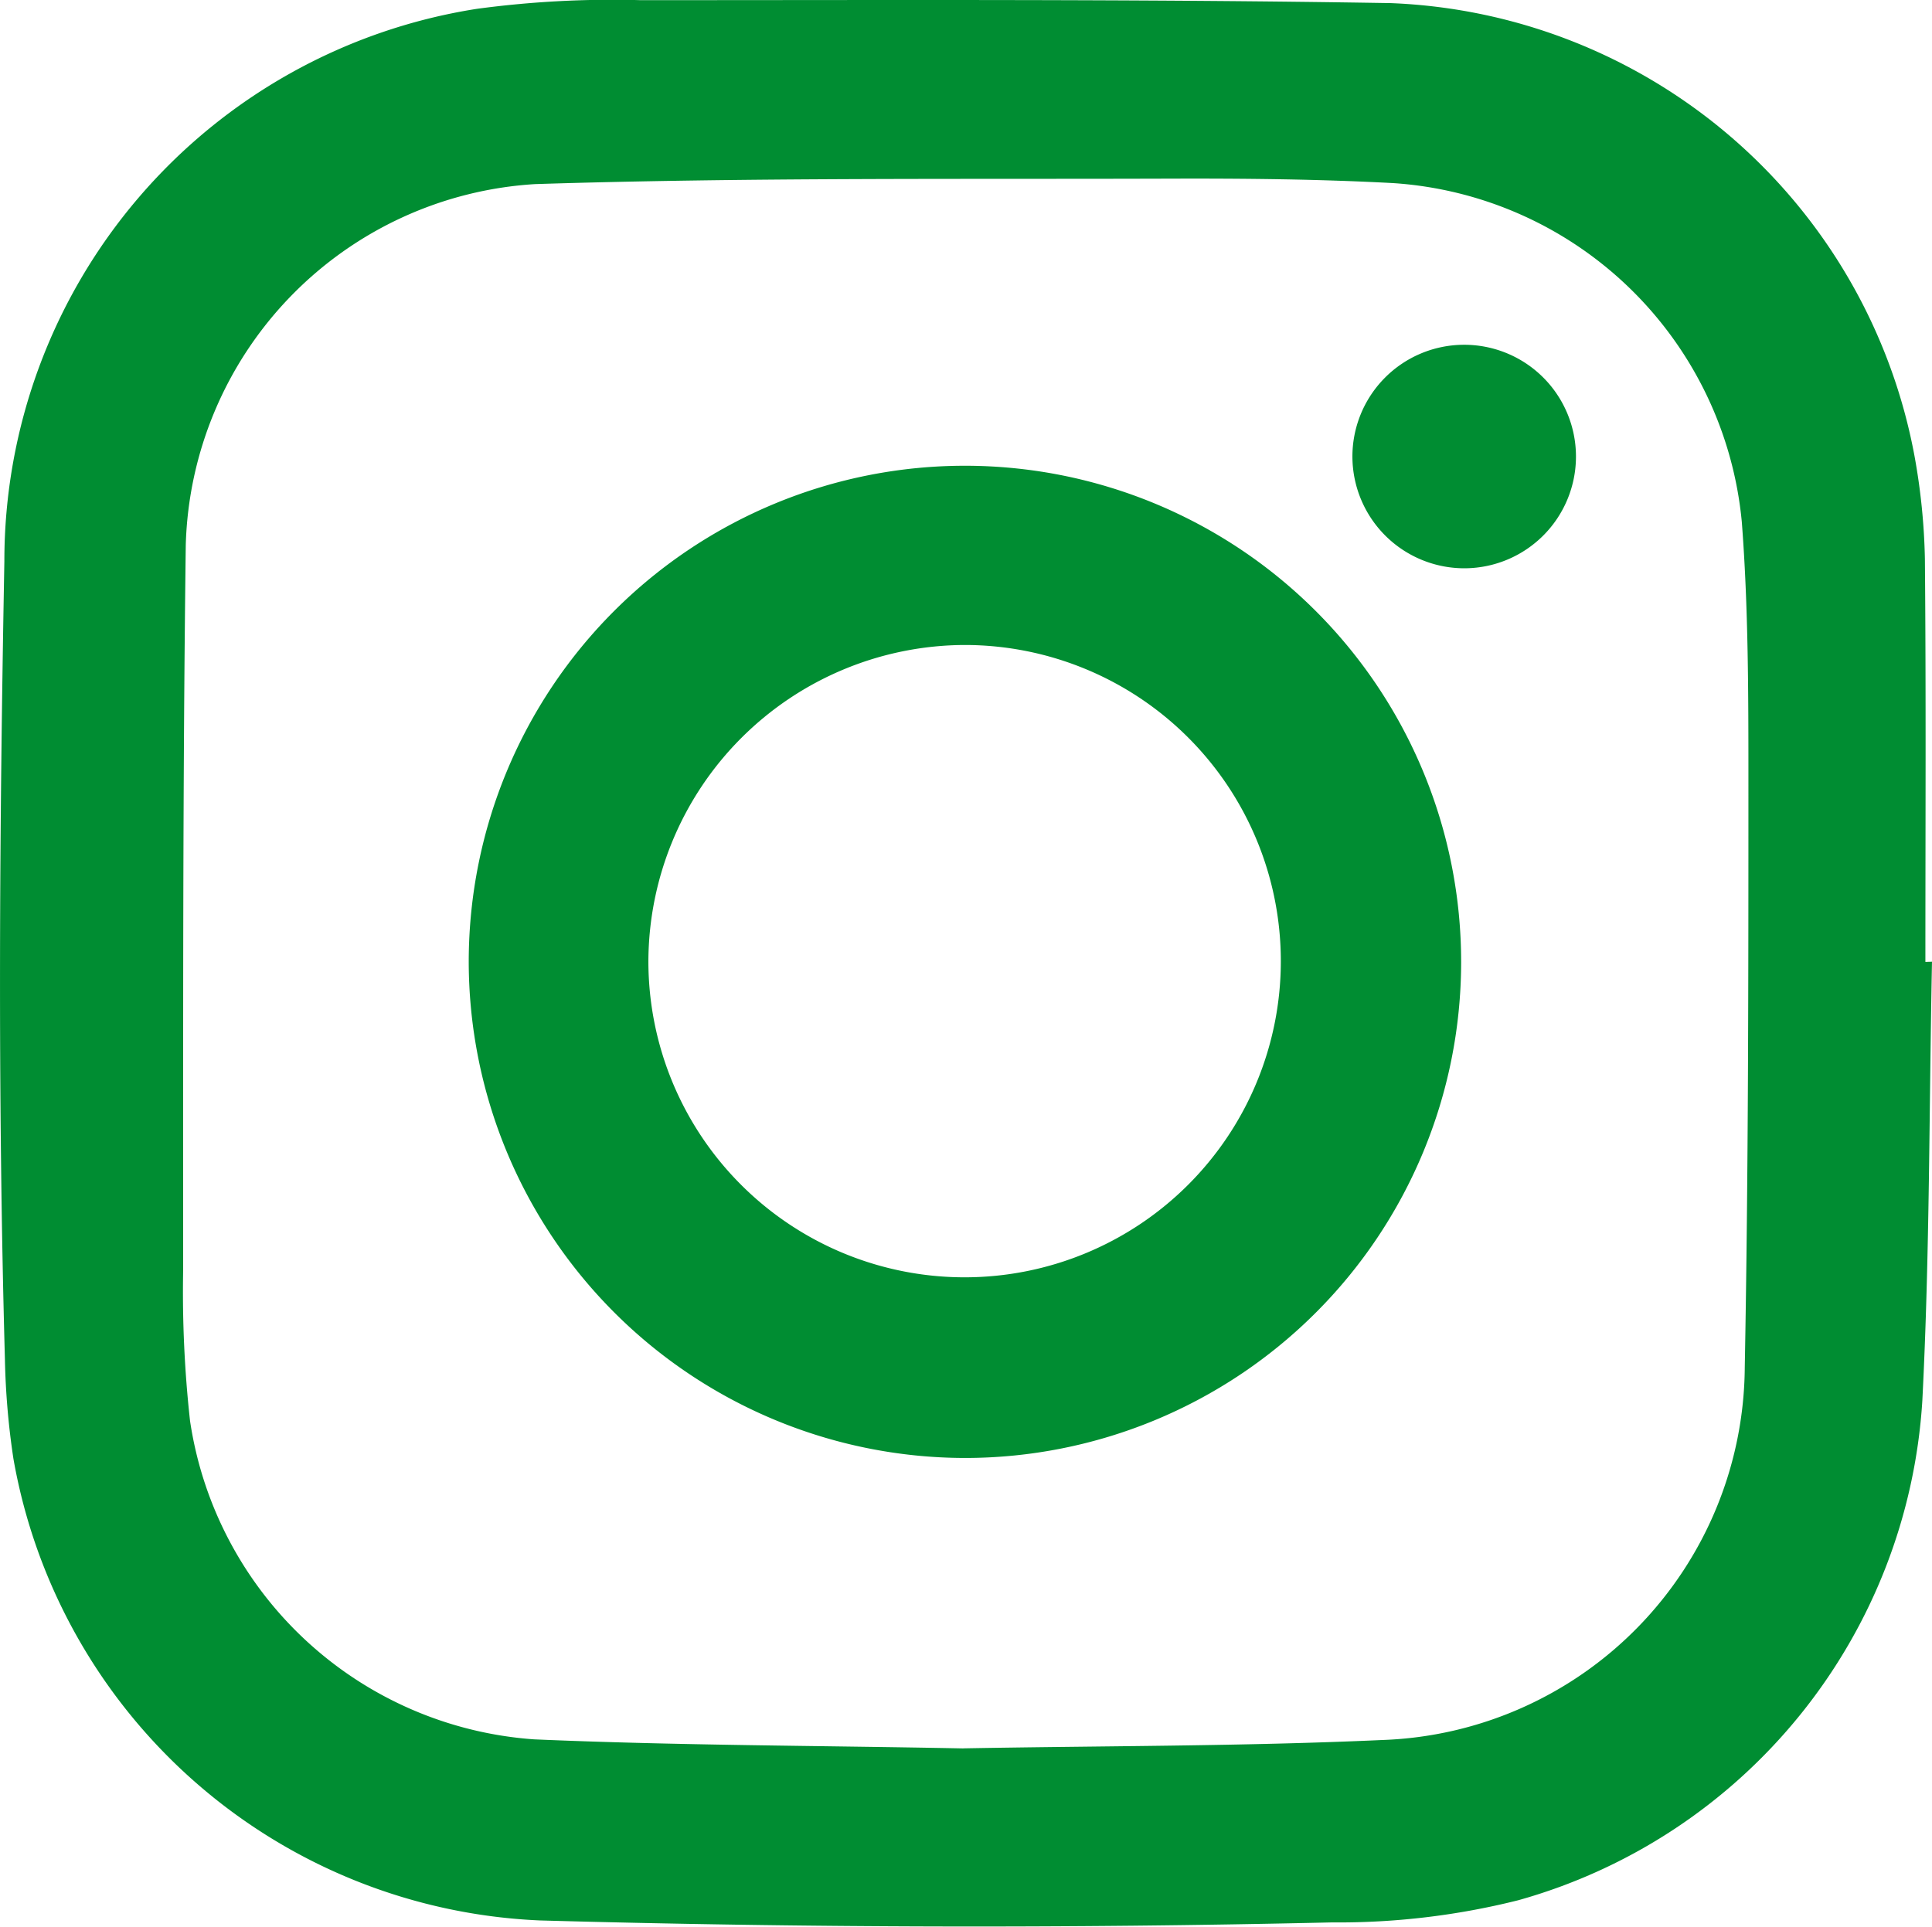 <svg xmlns="http://www.w3.org/2000/svg" width="35.381" height="35.29" viewBox="0 0 35.381 35.29">
  <g id="Grupo_22" data-name="Grupo 22" transform="translate(0)">
    <path id="Trazado_77" data-name="Trazado 77" d="M2263.967,1027.1c-.054,2.68-.04,5.364-.177,8.04a10.154,10.154,0,0,1-7.4,9.151,13.516,13.516,0,0,1-3.414.406q-7.253.166-14.5-.036a10.235,10.235,0,0,1-9.644-8.456,14,14,0,0,1-.156-1.826c-.135-4.872-.1-9.743-.01-14.616a10.236,10.236,0,0,1,8.652-10.116,18.559,18.559,0,0,1,3-.159c4.578,0,9.156-.022,13.733.054a10.158,10.158,0,0,1,9.593,8.281,11.756,11.756,0,0,1,.193,1.9c.022,2.46.009,4.921.009,7.381Zm-17.74,14.409c2.558-.047,5.119-.037,7.674-.153a6.876,6.876,0,0,0,6.637-6.817c.067-3.586.067-7.173.067-10.76,0-1.578,0-3.162-.121-4.734a6.866,6.866,0,0,0-6.382-6.206c-1.356-.073-2.717-.086-4.075-.082-3.88.013-7.762-.023-11.639.1a6.813,6.813,0,0,0-6.4,6.611c-.057,4.431-.047,8.862-.048,13.293a21.481,21.481,0,0,0,.126,2.748,6.859,6.859,0,0,0,6.3,5.835C2240.986,1041.457,2243.607,1041.458,2246.226,1041.51Z" transform="translate(-2228.586 -1009.485)" fill="#008d32"/>
    <path id="Trazado_78" data-name="Trazado 78" d="M2260.126,1049.856a9.087,9.087,0,1,1,9.073,9.107A9.1,9.1,0,0,1,2260.126,1049.856Zm3.29.008a5.791,5.791,0,1,0,5.8-5.792A5.813,5.813,0,0,0,2263.416,1049.864Z" transform="translate(-2251.542 -1032.258)" fill="#008d32"/>
    <path id="Trazado_79" data-name="Trazado 79" d="M2319.6,1034.735a2.047,2.047,0,1,1,2.068,2.032A2.05,2.05,0,0,1,2319.6,1034.735Z" transform="translate(-2294.833 -1026.358)" fill="#008d32"/>
  </g>
</svg>
